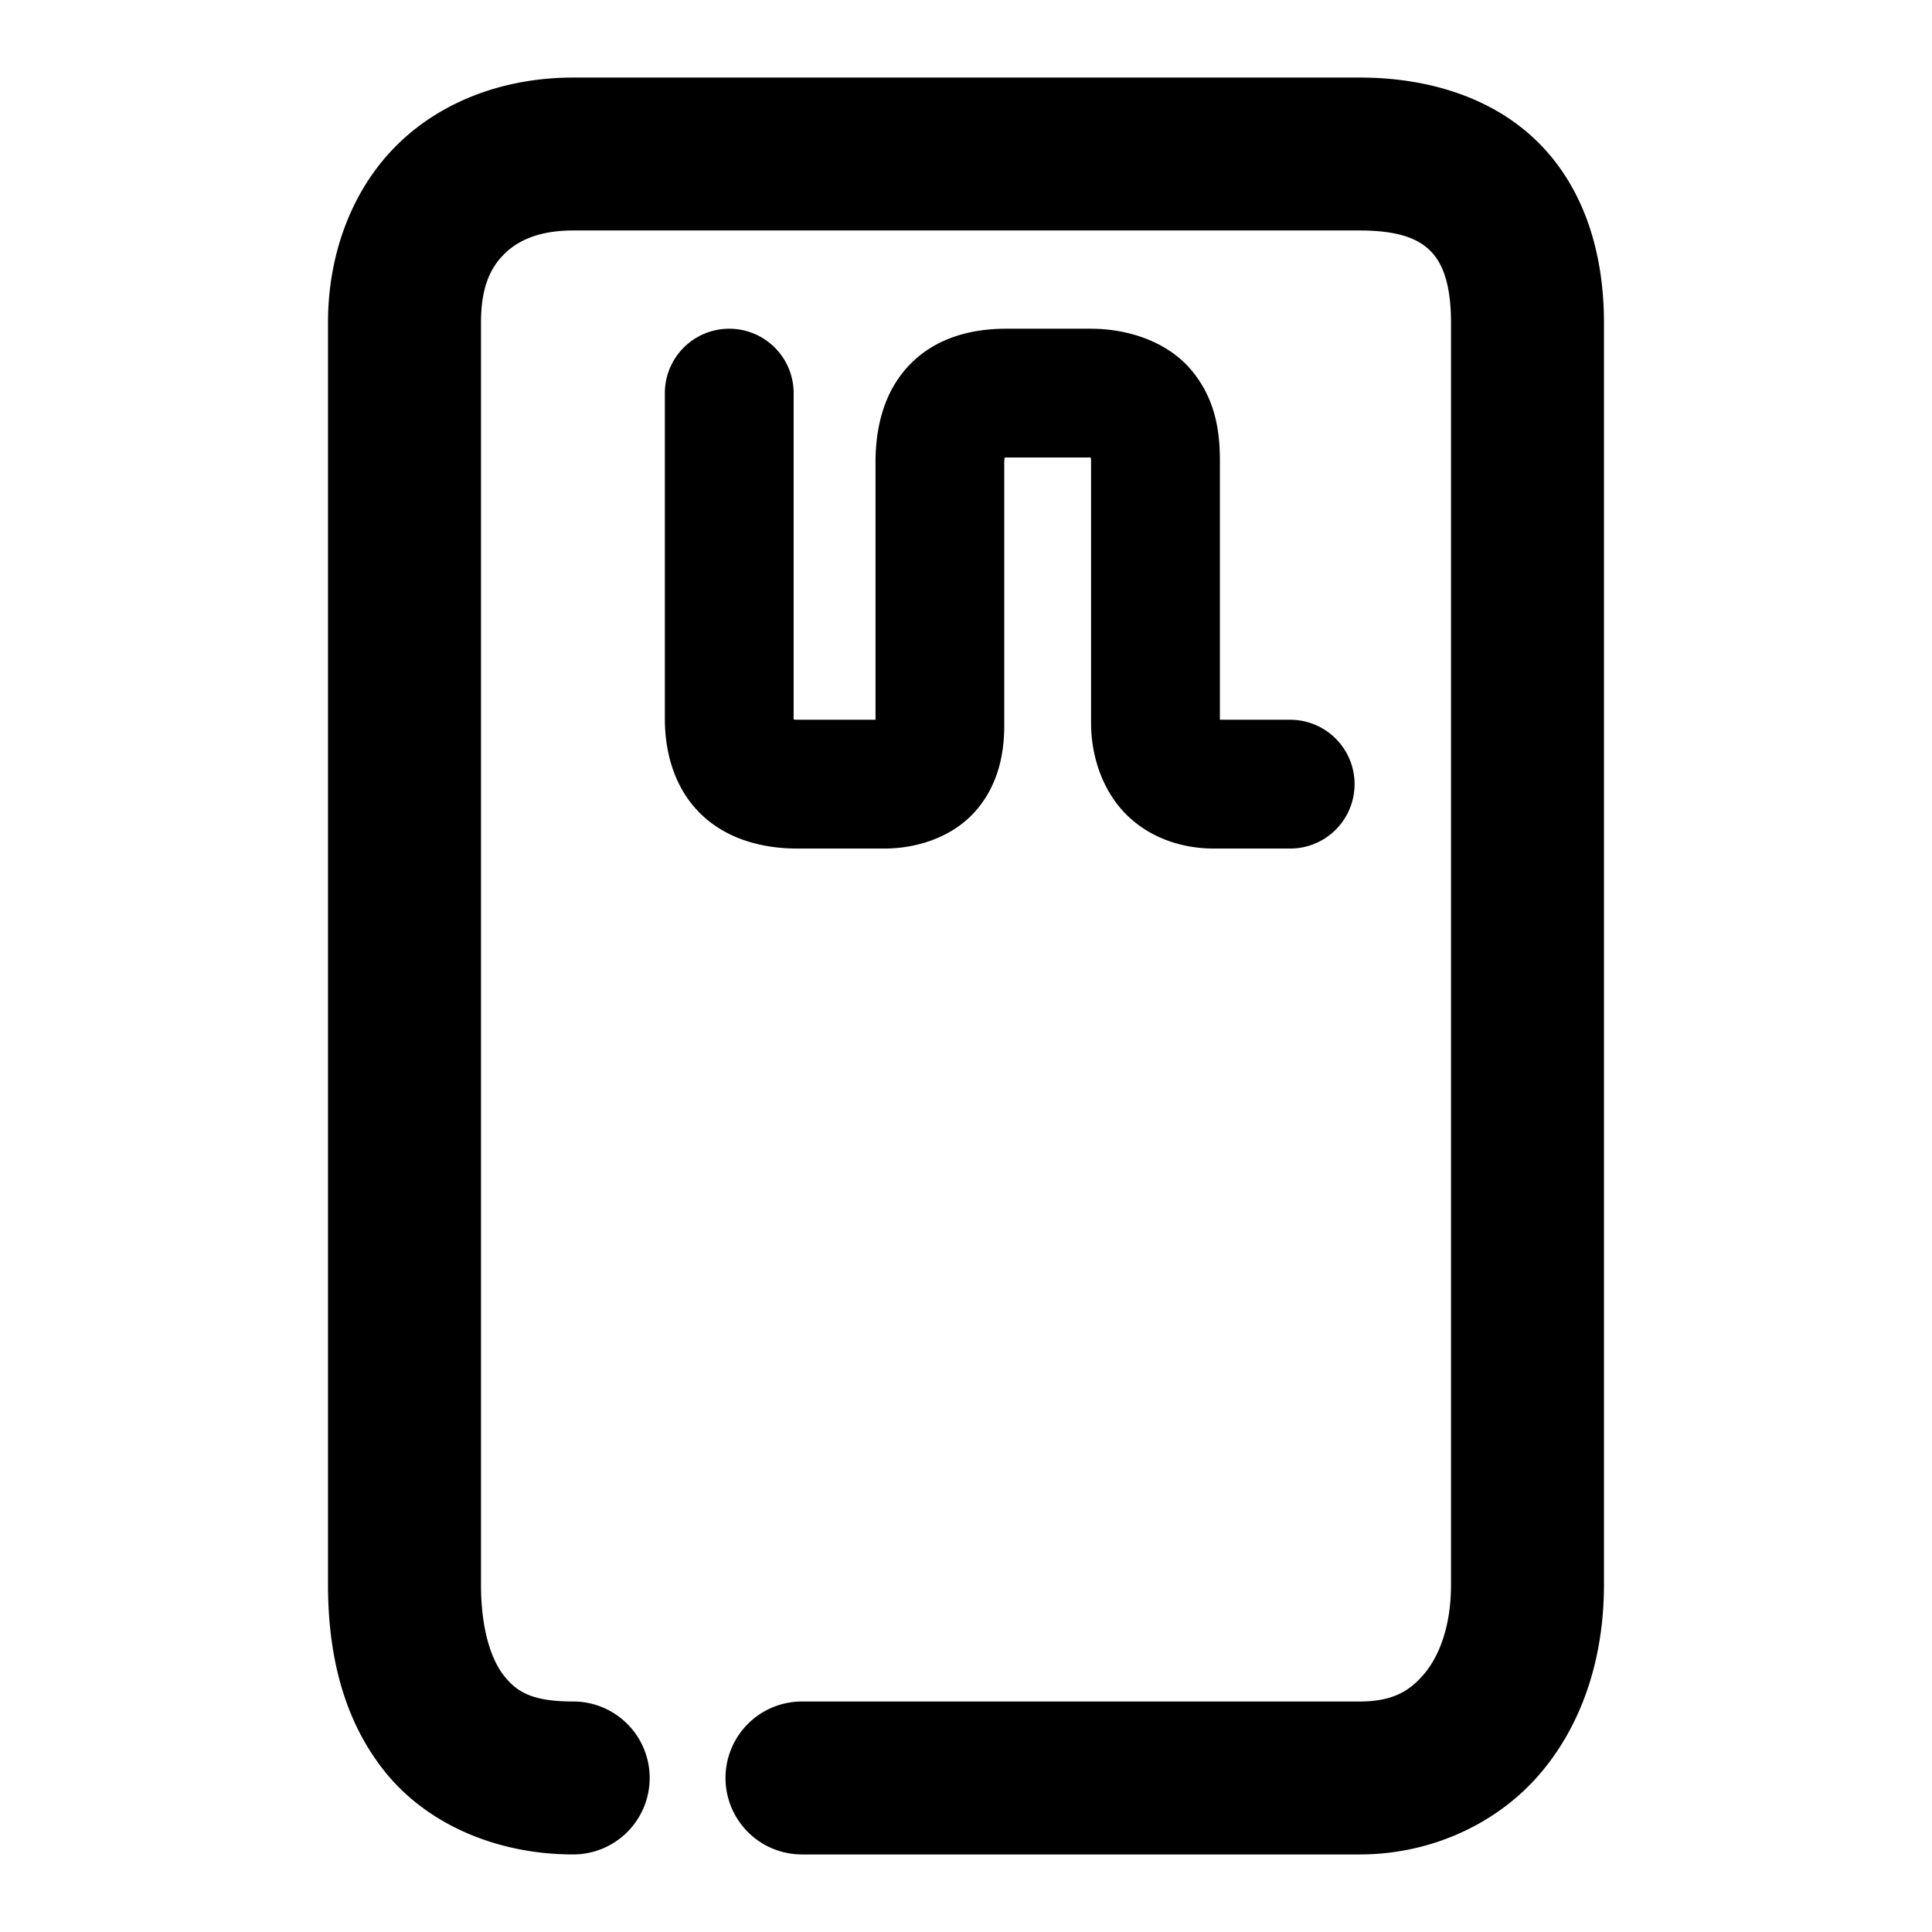 <svg xmlns="http://www.w3.org/2000/svg" width="48" height="48">
	<path d="m 14.241,1.927 c -1.619,0 -3.189,0.529 -4.33,1.629 -1.141,1.1 -1.762,2.714 -1.762,4.459 V 39.372 c 0,1.705 0.371,3.356 1.426,4.66 1.055,1.304 2.783,2.041 4.666,2.041 a 1.9,1.9 0 0 0 1.9,-1.9 1.9,1.9 0 0 0 -1.9,-1.9 c -1.032,0 -1.399,-0.243 -1.711,-0.629 C 12.218,41.258 11.95,40.509 11.95,39.372 V 8.015 c 0,-0.911 0.254,-1.392 0.598,-1.723 0.343,-0.331 0.869,-0.566 1.693,-0.566 h 19.539 c 1.05,0 1.504,0.246 1.77,0.52 0.266,0.273 0.5,0.763 0.5,1.77 V 39.372 c 0,1.034 -0.295,1.776 -0.67,2.219 -0.375,0.443 -0.807,0.682 -1.6,0.682 H 19.925 a 1.9,1.9 0 0 0 -1.9,1.9 1.9,1.9 0 0 0 1.9,1.9 h 13.855 c 1.782,0 3.434,-0.768 4.5,-2.027 1.066,-1.26 1.57,-2.916 1.57,-4.674 V 8.015 c 0,-1.661 -0.454,-3.264 -1.576,-4.418 -1.122,-1.154 -2.754,-1.67 -4.494,-1.67 z m 3.877,6.24 a 1.6,1.6 0 0 0 -1.6,1.6 v 8.092 c 0,0.778 0.206,1.673 0.863,2.334 0.658,0.661 1.572,0.889 2.424,0.889 h 2.166 c 0.781,0 1.669,-0.265 2.25,-0.914 0.581,-0.649 0.729,-1.446 0.729,-2.133 v -6.49 a 1.6,1.6 0 0 0 0,-0.02 c -0.001,-0.102 0.005,-0.104 0.01,-0.156 0.021,-5.71e-4 0.009,-0.002 0.035,-0.002 h 2.104 c 0.002,0.034 0.008,0.032 0.008,0.078 v 6.52 c 0,0.857 0.31,1.742 0.93,2.324 0.62,0.583 1.418,0.793 2.119,0.793 h 1.898 a 1.6,1.6 0 0 0 1.6,-1.6 1.6,1.6 0 0 0 -1.6,-1.6 h -1.746 v -6.438 c 0,-0.684 -0.095,-1.507 -0.697,-2.234 -0.602,-0.727 -1.592,-1.043 -2.508,-1.043 h -2.107 c -0.769,0 -1.686,0.178 -2.371,0.869 -0.685,0.691 -0.884,1.636 -0.873,2.529 v 6.316 H 19.806 c -0.06,0 -0.051,-0.003 -0.088,-0.006 -1.79e-4,-0.011 0,-0.004 0,-0.018 V 9.767 a 1.6,1.6 0 0 0 -1.6,-1.6 z" fill="#000000"/>
</svg>
